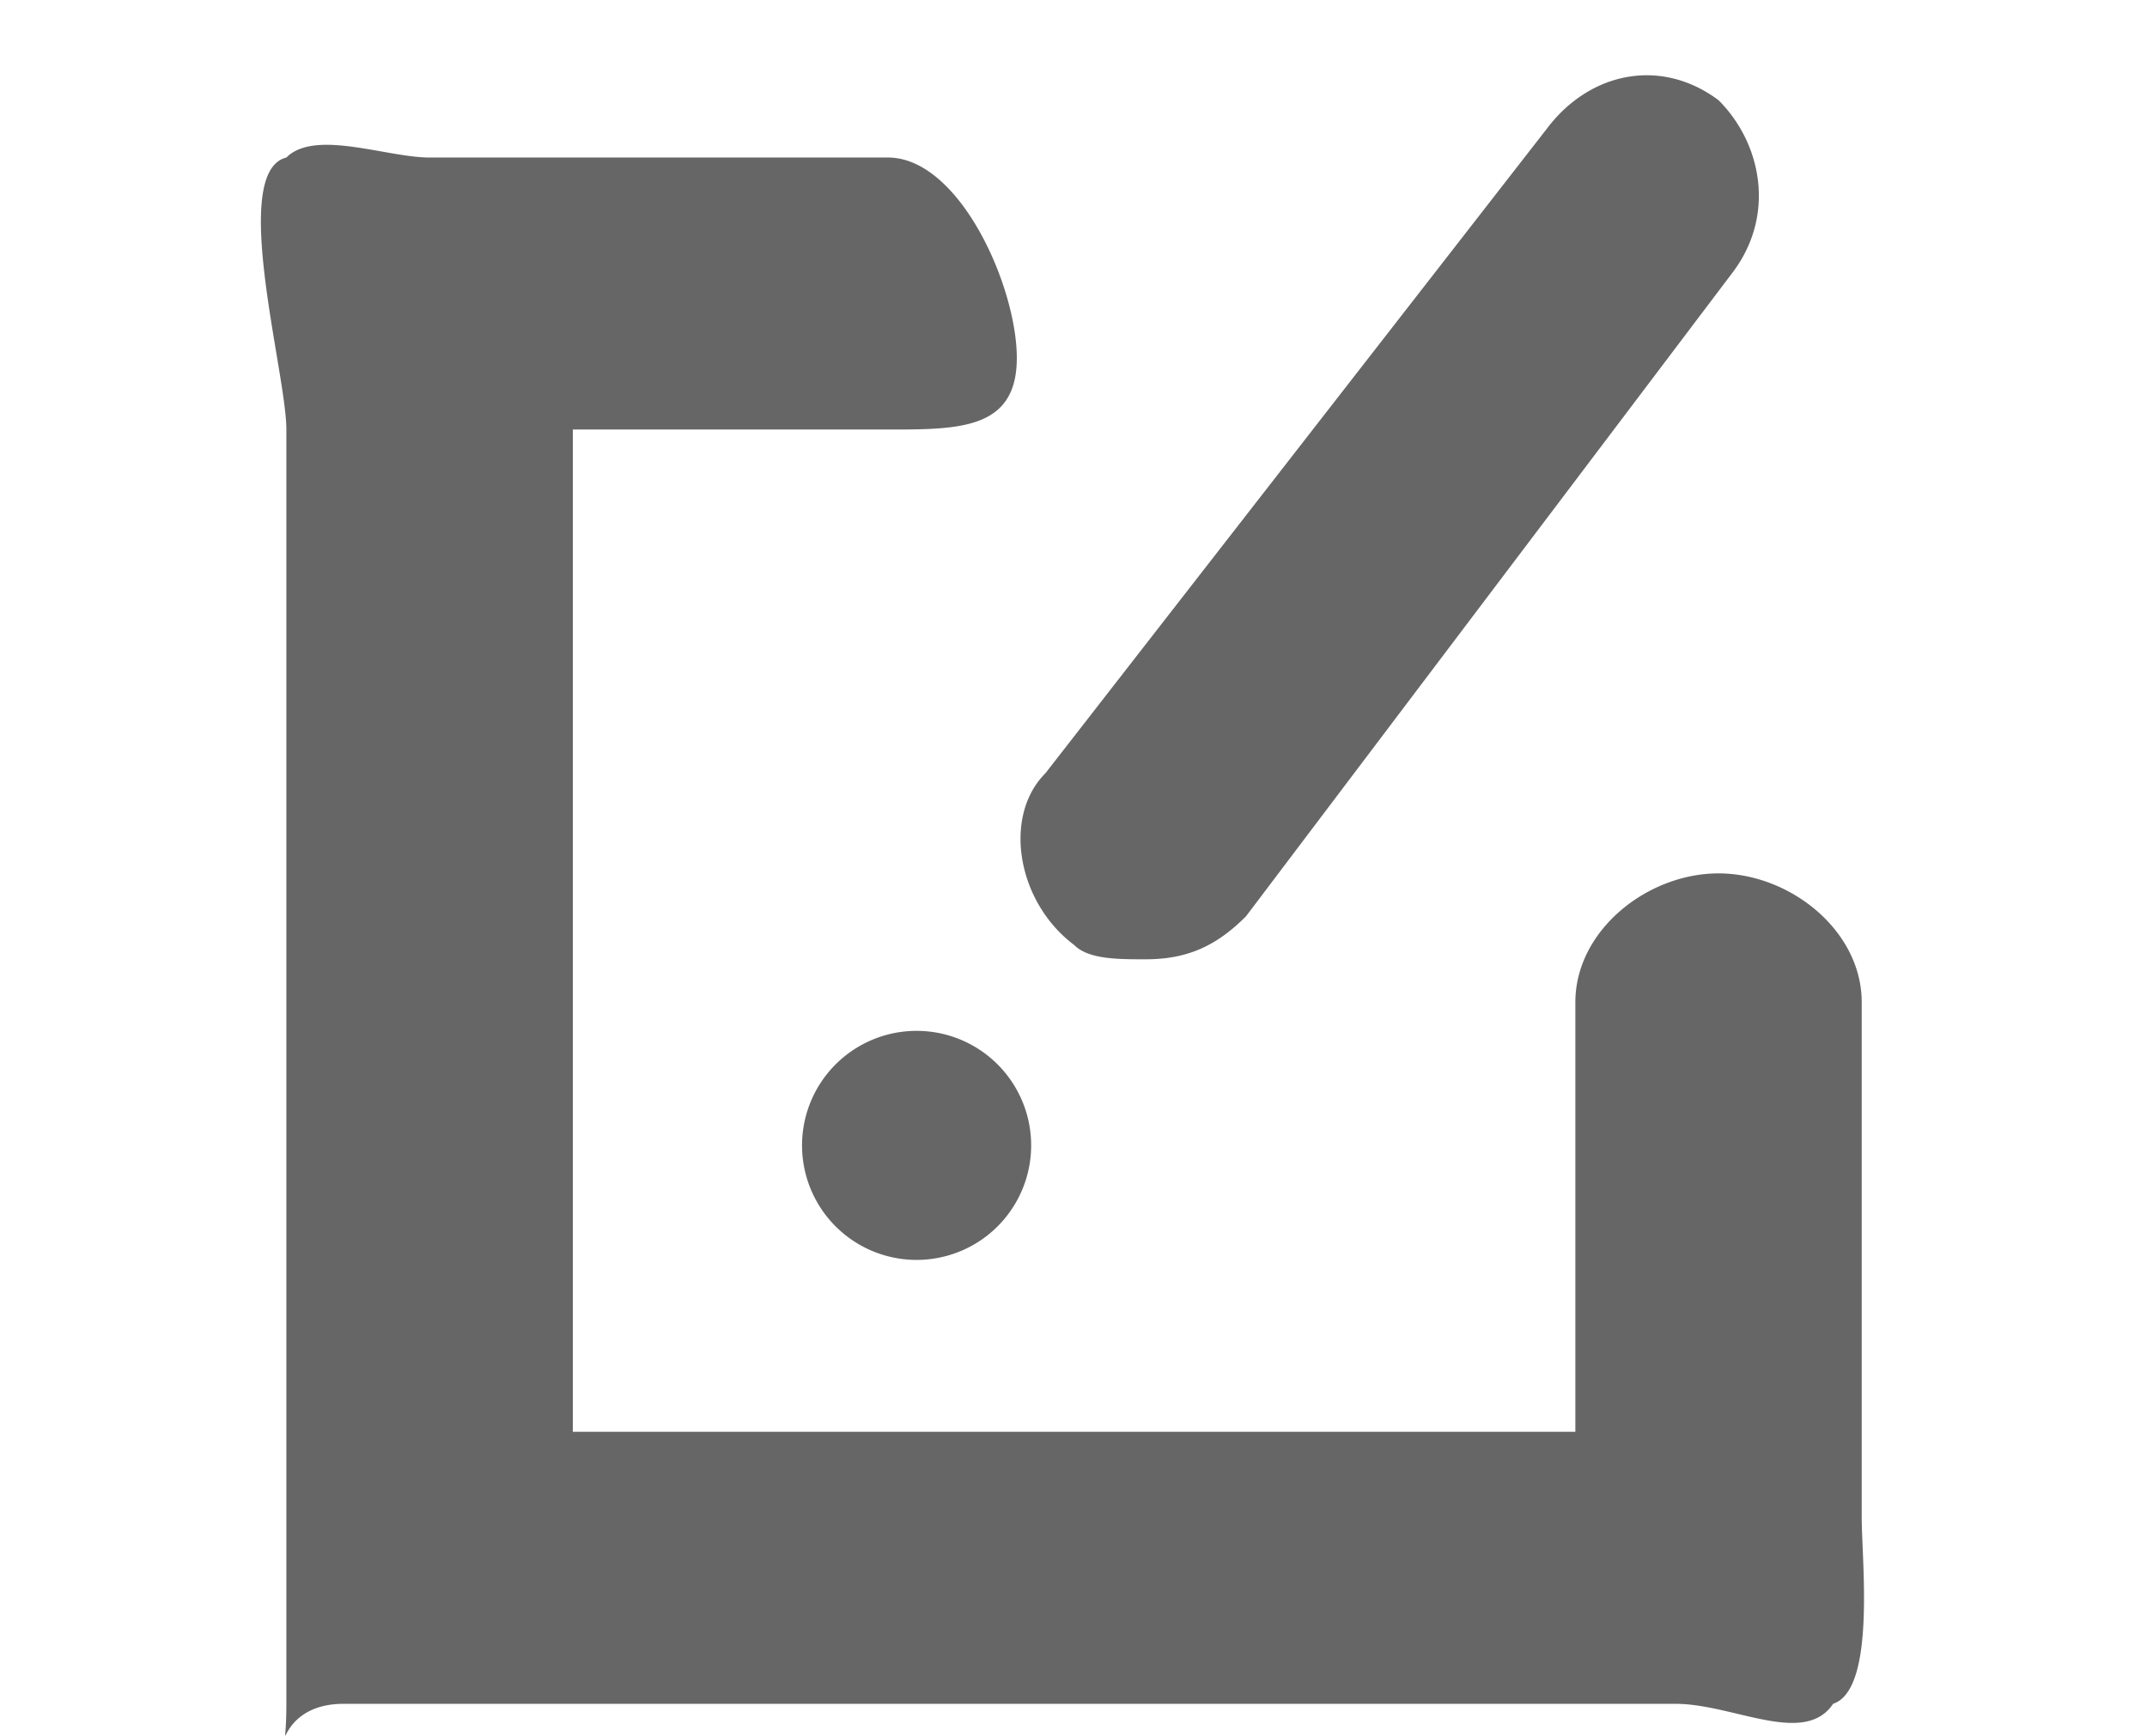 <?xml version="1.0" standalone="no"?><!DOCTYPE svg PUBLIC "-//W3C//DTD SVG 1.1//EN" "http://www.w3.org/Graphics/SVG/1.1/DTD/svg11.dtd"><svg t="1573459592423" class="icon" viewBox="0 0 1266 1024" version="1.1" xmlns="http://www.w3.org/2000/svg" p-id="4467" xmlns:xlink="http://www.w3.org/1999/xlink" width="247.266" height="200"><defs><style type="text/css"></style></defs><path d="M608.03 675.579a67.548 67.548 0 1 1-135.097 0 67.548 67.548 0 0 1 135.097 0zM1013.384 515.148c-42.214 0-84.459 33.79-84.459 76.004v253.346H337.774V253.346h185.798c42.214 0 76.004 0 76.004-42.214s-33.79-118.218-76.004-118.218H253.314c-25.335 0-67.548-16.879-84.459 0-33.79 8.455 0 126.673 0 160.463v751.583c0 42.214-8.455 0 33.79 0h785.373c33.79 0 76.004 25.335 92.883 0 25.335-8.455 16.879-84.459 16.879-109.794v-304.015c0-42.214-42.214-76.004-84.459-76.004z m-337.805 50.669c25.335 0 42.214-8.455 59.125-25.335l287.136-380.019c25.335-33.79 16.879-76.004-8.455-101.338-33.79-25.335-76.004-16.879-101.338 16.879l-295.56 380.019c-25.335 25.335-16.879 76.004 16.879 101.338 8.455 8.455 25.335 8.455 42.214 8.455z" p-id="4468" fill="#666666"></path></svg>